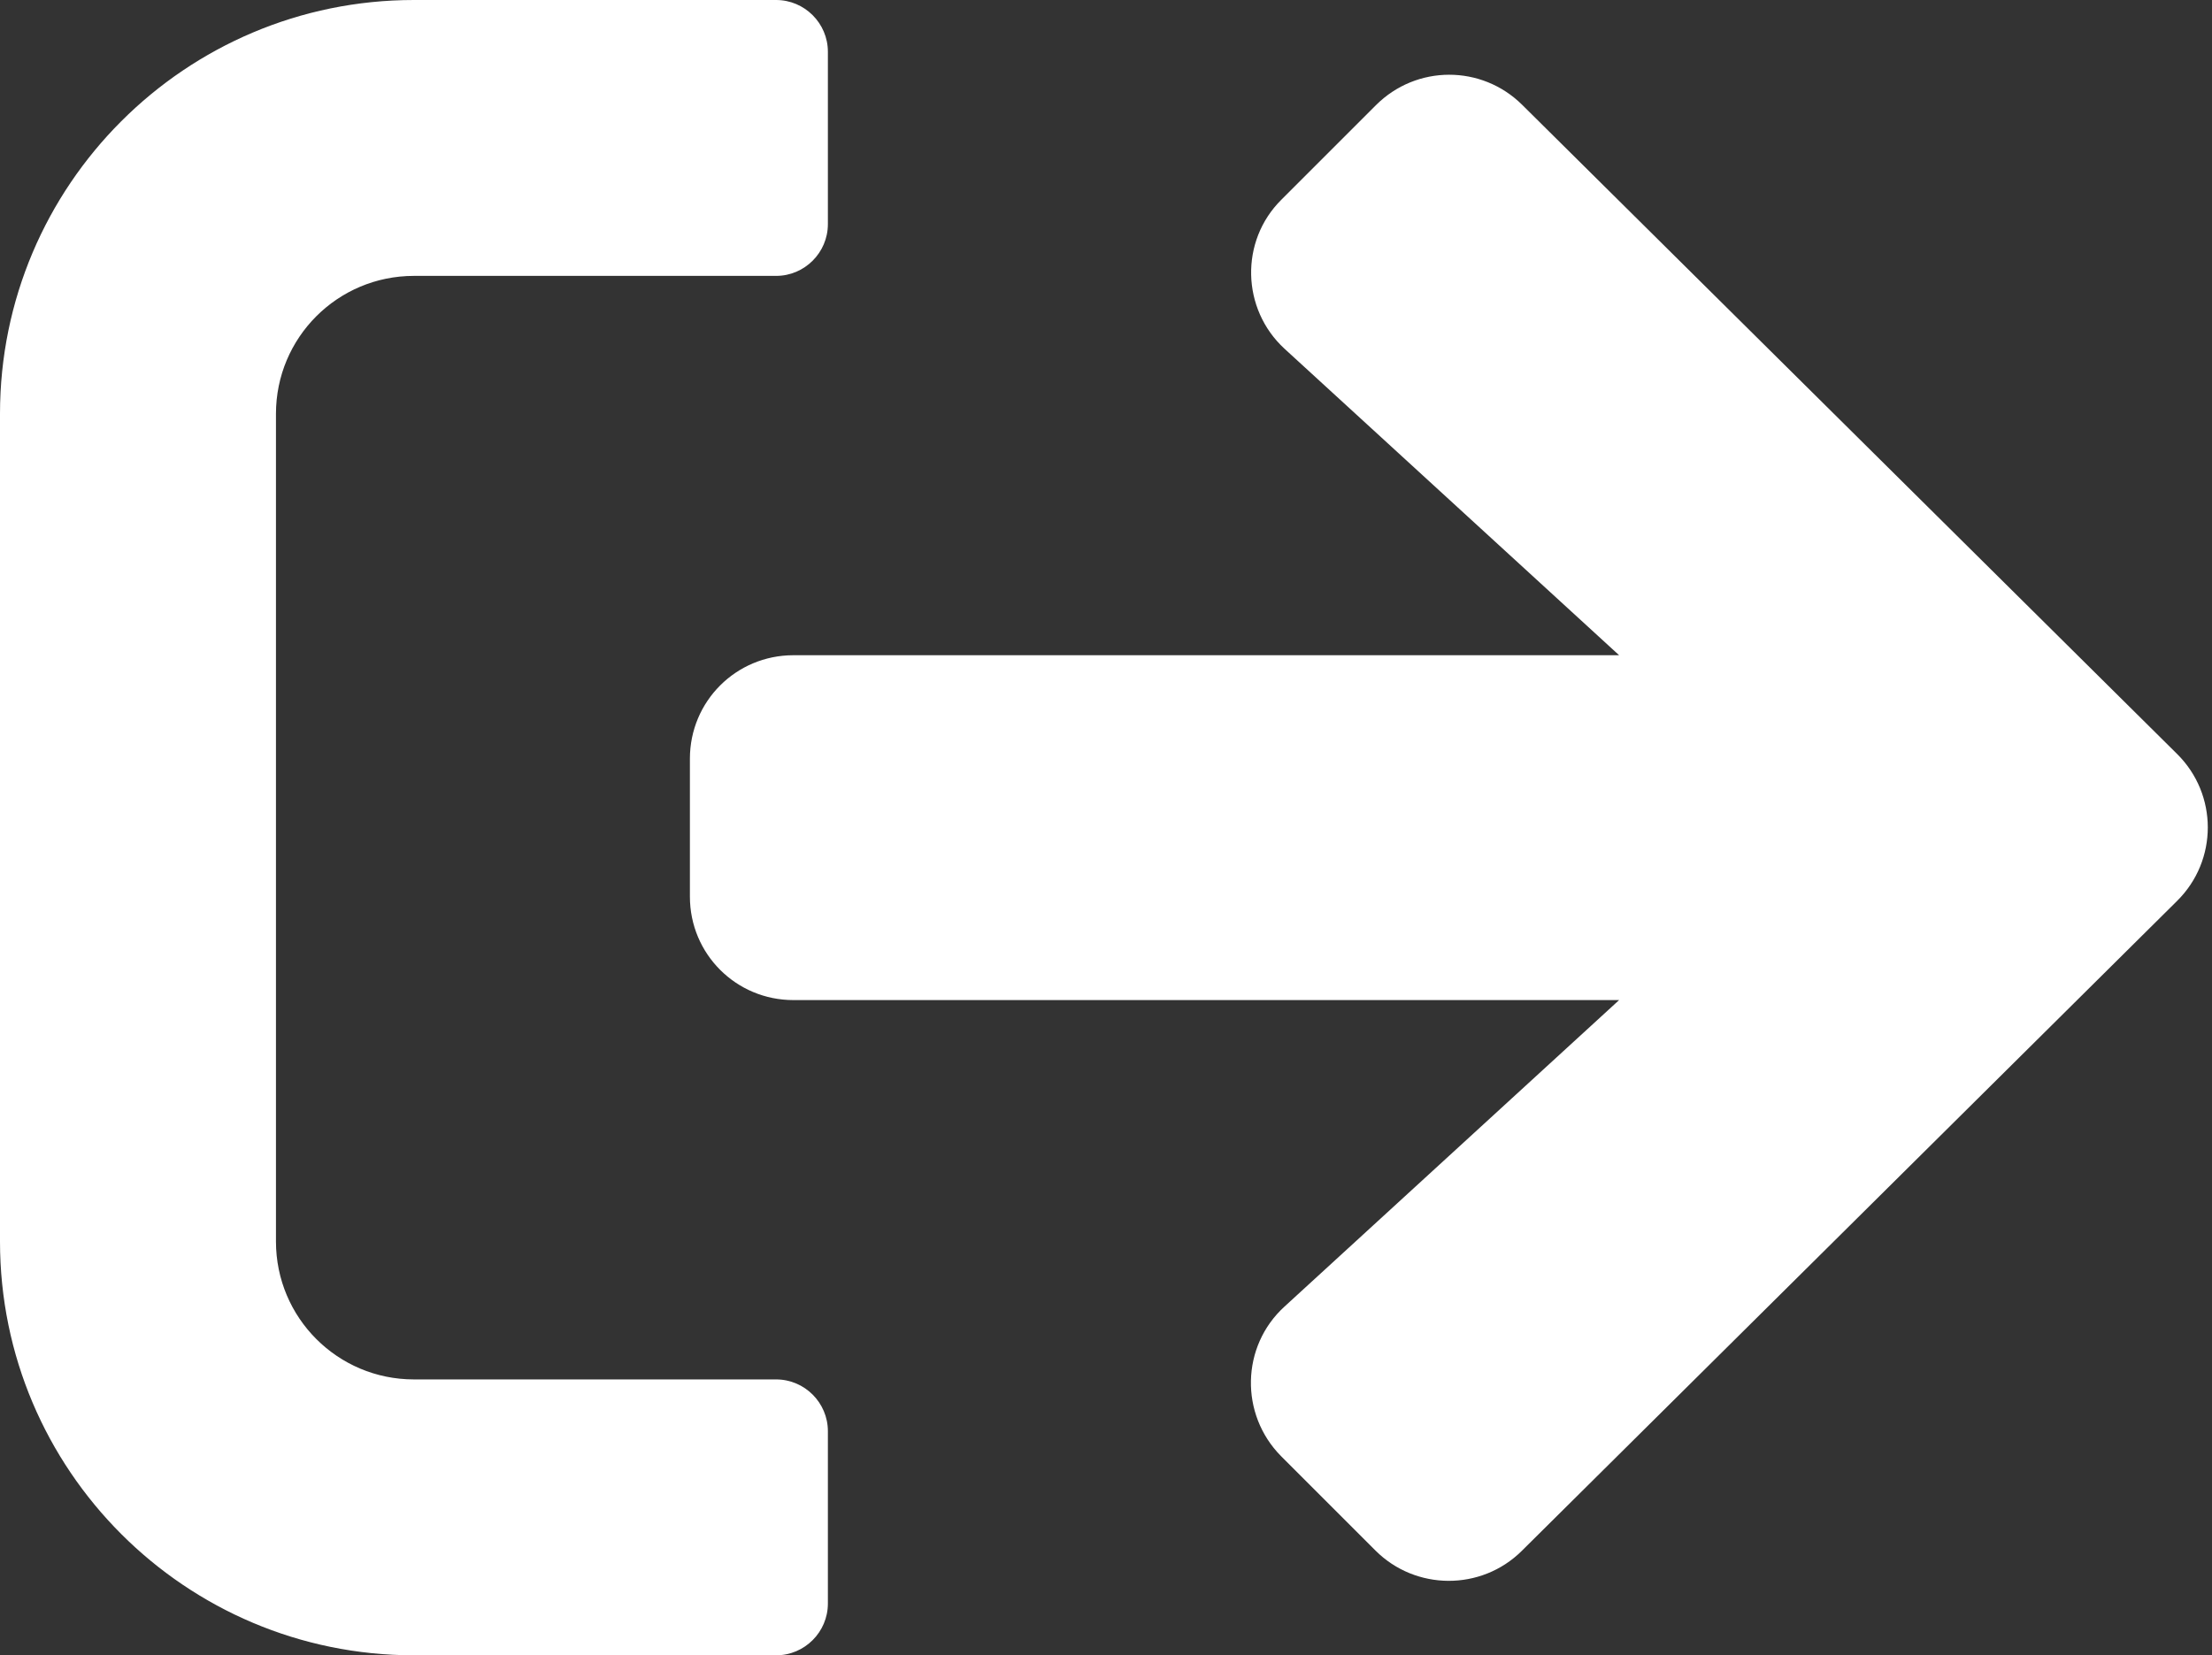 <?xml version="1.0" encoding="UTF-8"?>
<svg width="513px" height="384px" viewBox="0 0 513 384" version="1.1" xmlns="http://www.w3.org/2000/svg" xmlns:xlink="http://www.w3.org/1999/xlink">
    <rect x="0" y="0" width="513" height="384" fill="#333333" stroke="none"/>
    <!-- Generator: Sketch 47.1 (45422) - http://www.bohemiancoding.com/sketch -->
    <title>close-out</title>
    <desc>Created with Sketch.</desc>
    <defs></defs>
    <g id="icons" stroke="none" stroke-width="1" fill="none" fill-rule="evenodd">
        <g id="close-out" fill-rule="nonzero" fill="#FFFFFF">
            <path d="M180,384 L96,384 C43,384 0,341 0,288 L0,96 C0,43 43,0 96,0 L180,0 C186.6,0 192,5.4 192,12 L192,52 C192,58.6 186.6,64 180,64 L96,64 C78.3,64 64,78.3 64,96 L64,288 C64,305.7 78.3,320 96,320 L180,320 C186.6,320 192,325.4 192,332 L192,372 C192,378.6 186.6,384 180,384 Z M297.9,80.9 L375.5,152 L184,152 C170.7,152 160,162.7 160,176 L160,208 C160,221.3 170.7,232 184,232 L375.5,232 L297.9,303.1 C287.8,312.3 287.5,328.1 297.1,337.8 L319,359.7 C328.3,369 343.5,369.1 352.9,359.8 L504.9,209 C514.4,199.6 514.4,184.3 504.9,174.9 L353,24.3 C343.6,15 328.5,15 319.1,24.4 L297.2,46.3 C287.5,55.9 287.9,71.7 297.9,80.9 Z" id="Shape"></path>
        </g>
    </g>
</svg>